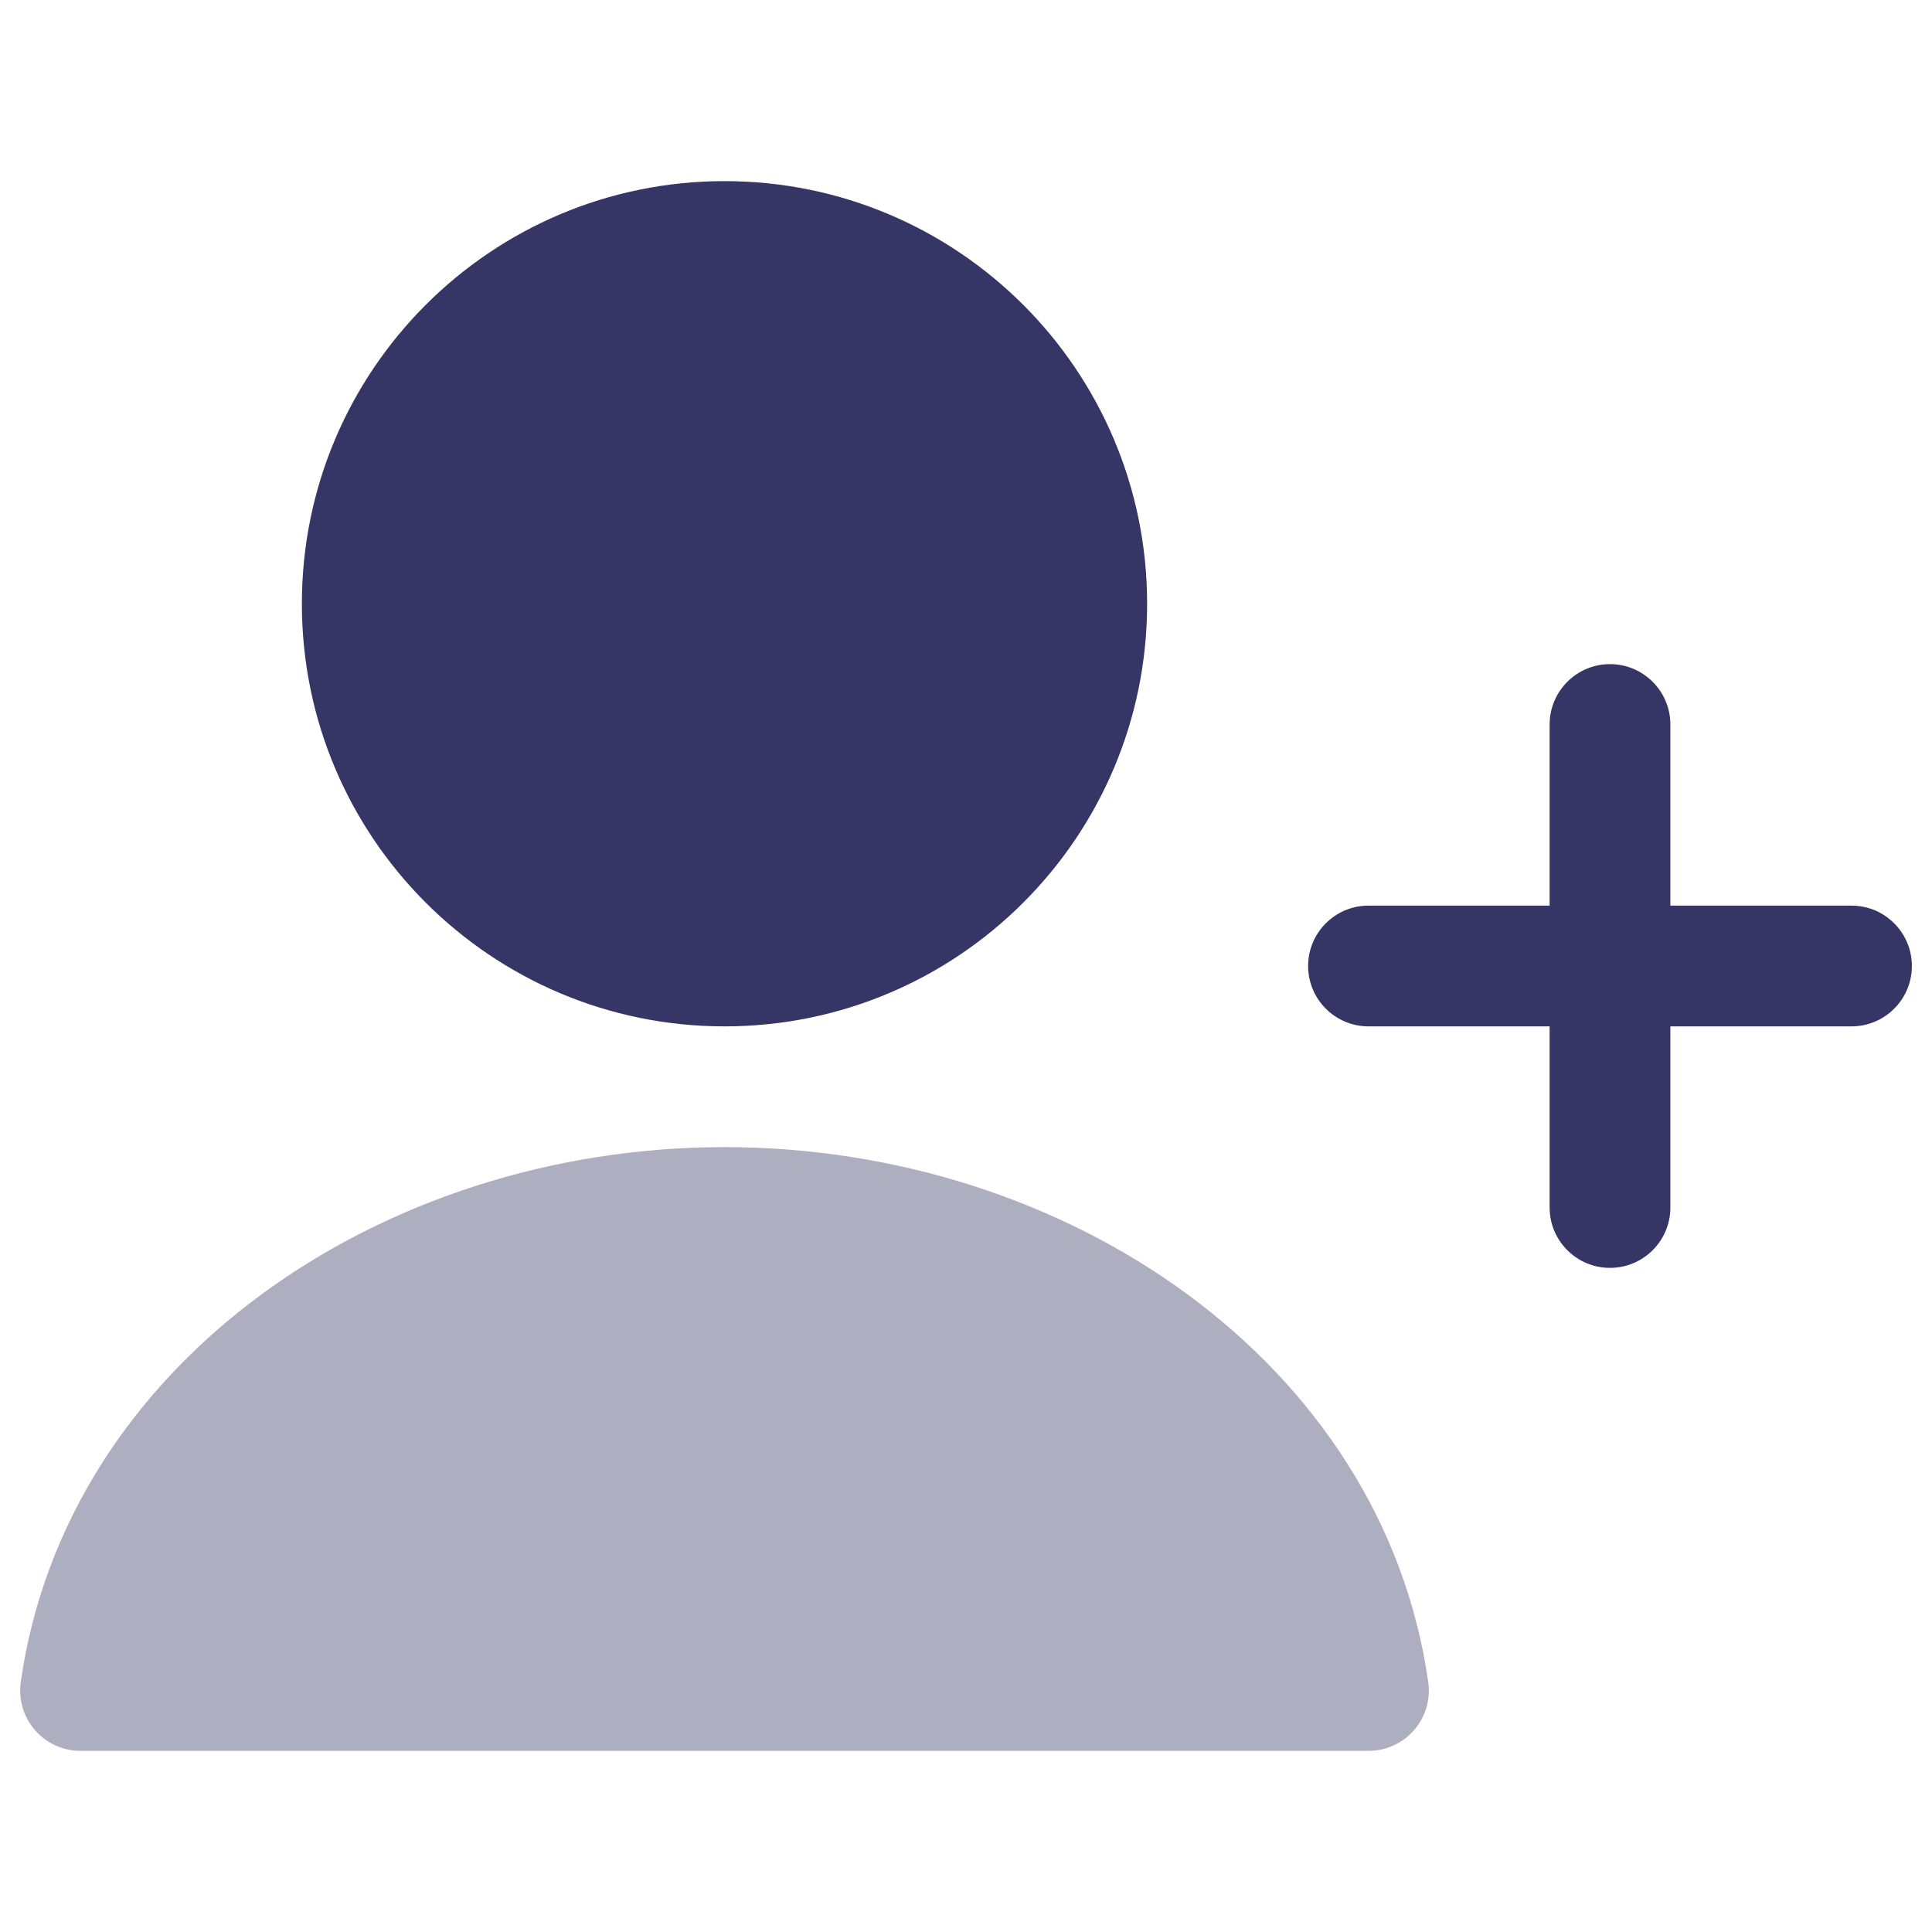 <svg width="24" height="24" viewBox="0 0 24 24" fill="none" xmlns="http://www.w3.org/2000/svg">
<path opacity="0.4" d="M9 14.25C4.734 14.25 0.824 16.927 0.258 20.894C0.227 21.109 0.291 21.327 0.433 21.491C0.576 21.656 0.783 21.75 1 21.75H17C17.217 21.75 17.424 21.656 17.567 21.491C17.709 21.327 17.773 21.109 17.742 20.894C17.176 16.927 13.267 14.25 9 14.25Z" fill="#353566"/>
<path d="M9 2.25C6.101 2.25 3.75 4.601 3.75 7.5C3.75 10.399 6.101 12.75 9 12.75C11.899 12.75 14.25 10.399 14.25 7.5C14.25 4.601 11.899 2.25 9 2.25Z" fill="#353566"/>
<path d="M23.75 12C23.75 12.414 23.414 12.75 23 12.75H20.75V15C20.75 15.414 20.414 15.75 20 15.75C19.586 15.75 19.25 15.414 19.25 15V12.75H17C16.586 12.75 16.25 12.414 16.25 12C16.25 11.586 16.586 11.25 17 11.25H19.25V9C19.25 8.586 19.586 8.25 20 8.25C20.414 8.25 20.75 8.586 20.75 9V11.25H23C23.414 11.25 23.75 11.586 23.75 12Z" fill="#353566"/>
</svg>
